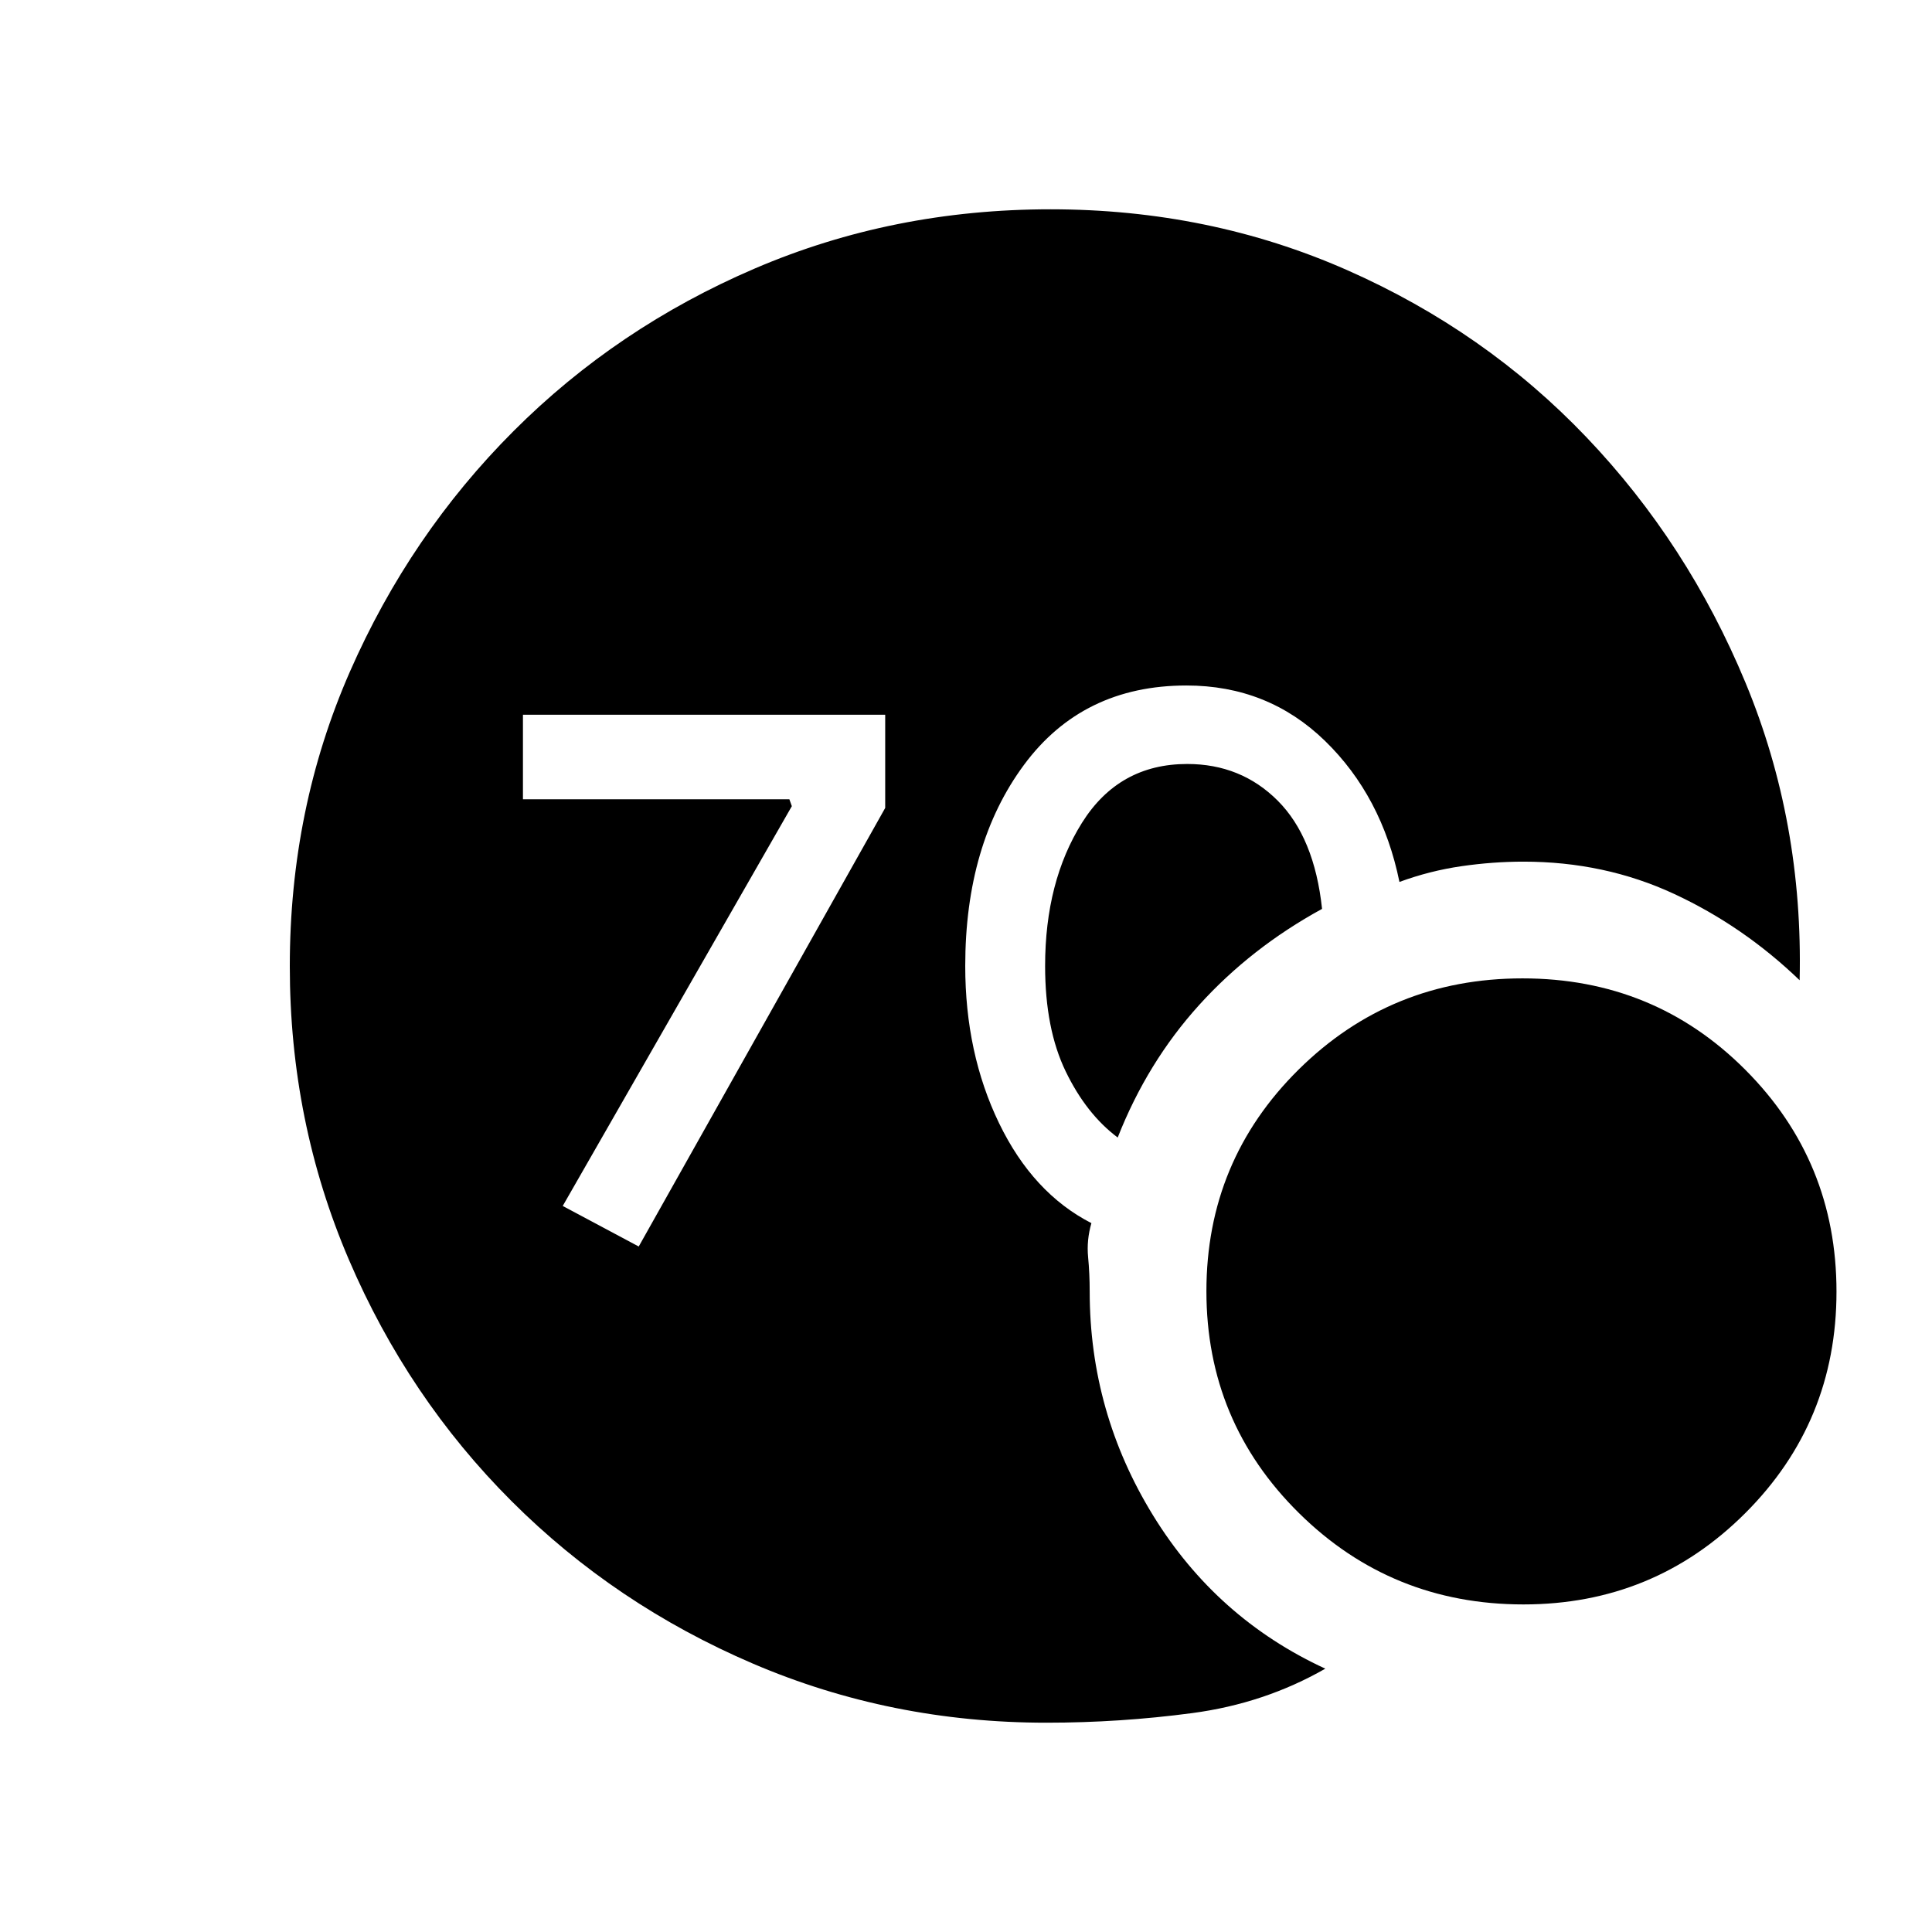 <svg xmlns="http://www.w3.org/2000/svg" height="20" viewBox="0 -960 960 960" width="20"><path d="M520-104q-77.34 0-145.88-29.36-68.54-29.36-119.96-80.76-51.42-51.4-80.79-119.92Q144-402.55 144-479.87q0-78.31 29.87-146.39 29.87-68.07 81.29-119.52t119.96-80.83Q443.66-856 522-856q78.9 0 147.41 30.23 68.51 30.23 118.86 83 50.35 52.77 79.08 122.05 28.73 69.28 26.88 147.8-28.08-27-62.5-42.96-34.42-15.97-74.73-15.97-15.22 0-30.87 2.27-15.66 2.27-30.75 7.81-8.71-42.6-37.02-70.11-28.32-27.5-68.84-27.5-51.54 0-80.72 39.46T479.62-480q0 43.31 16.8 78.08 16.81 34.77 45.89 49.69-2.44 8.47-1.64 16.81.79 8.34.79 17.11 0 60.1 31.5 111.32 31.5 51.22 85.58 76.14-30.23 17.31-66.15 22.08Q556.48-104 520-104Zm35.38-290.77q-15.61-11.69-25.84-32.85-10.23-21.15-10.23-52.38 0-41.94 18.32-71.16 18.33-29.22 52.29-29.22 26.77 0 45 18.26 18.23 18.27 22 53.74-35.3 19.3-61.07 47.76-25.77 28.47-40.47 65.85Zm201.62 232q-65.61 0-111.57-45.41-45.97-45.41-45.97-110.23 0-64.82 45.82-110.13 45.83-45.31 111.24-45.31 65.4 0 110.71 45.41 45.31 45.41 45.31 110.23 0 64.83-45.38 110.13-45.38 45.31-110.16 45.31ZM317.38-340.62l122.47-217.92v-46.31h-180v42h132.38l1.23 3.43-113.84 198.65 37.76 20.15Z"/></svg>